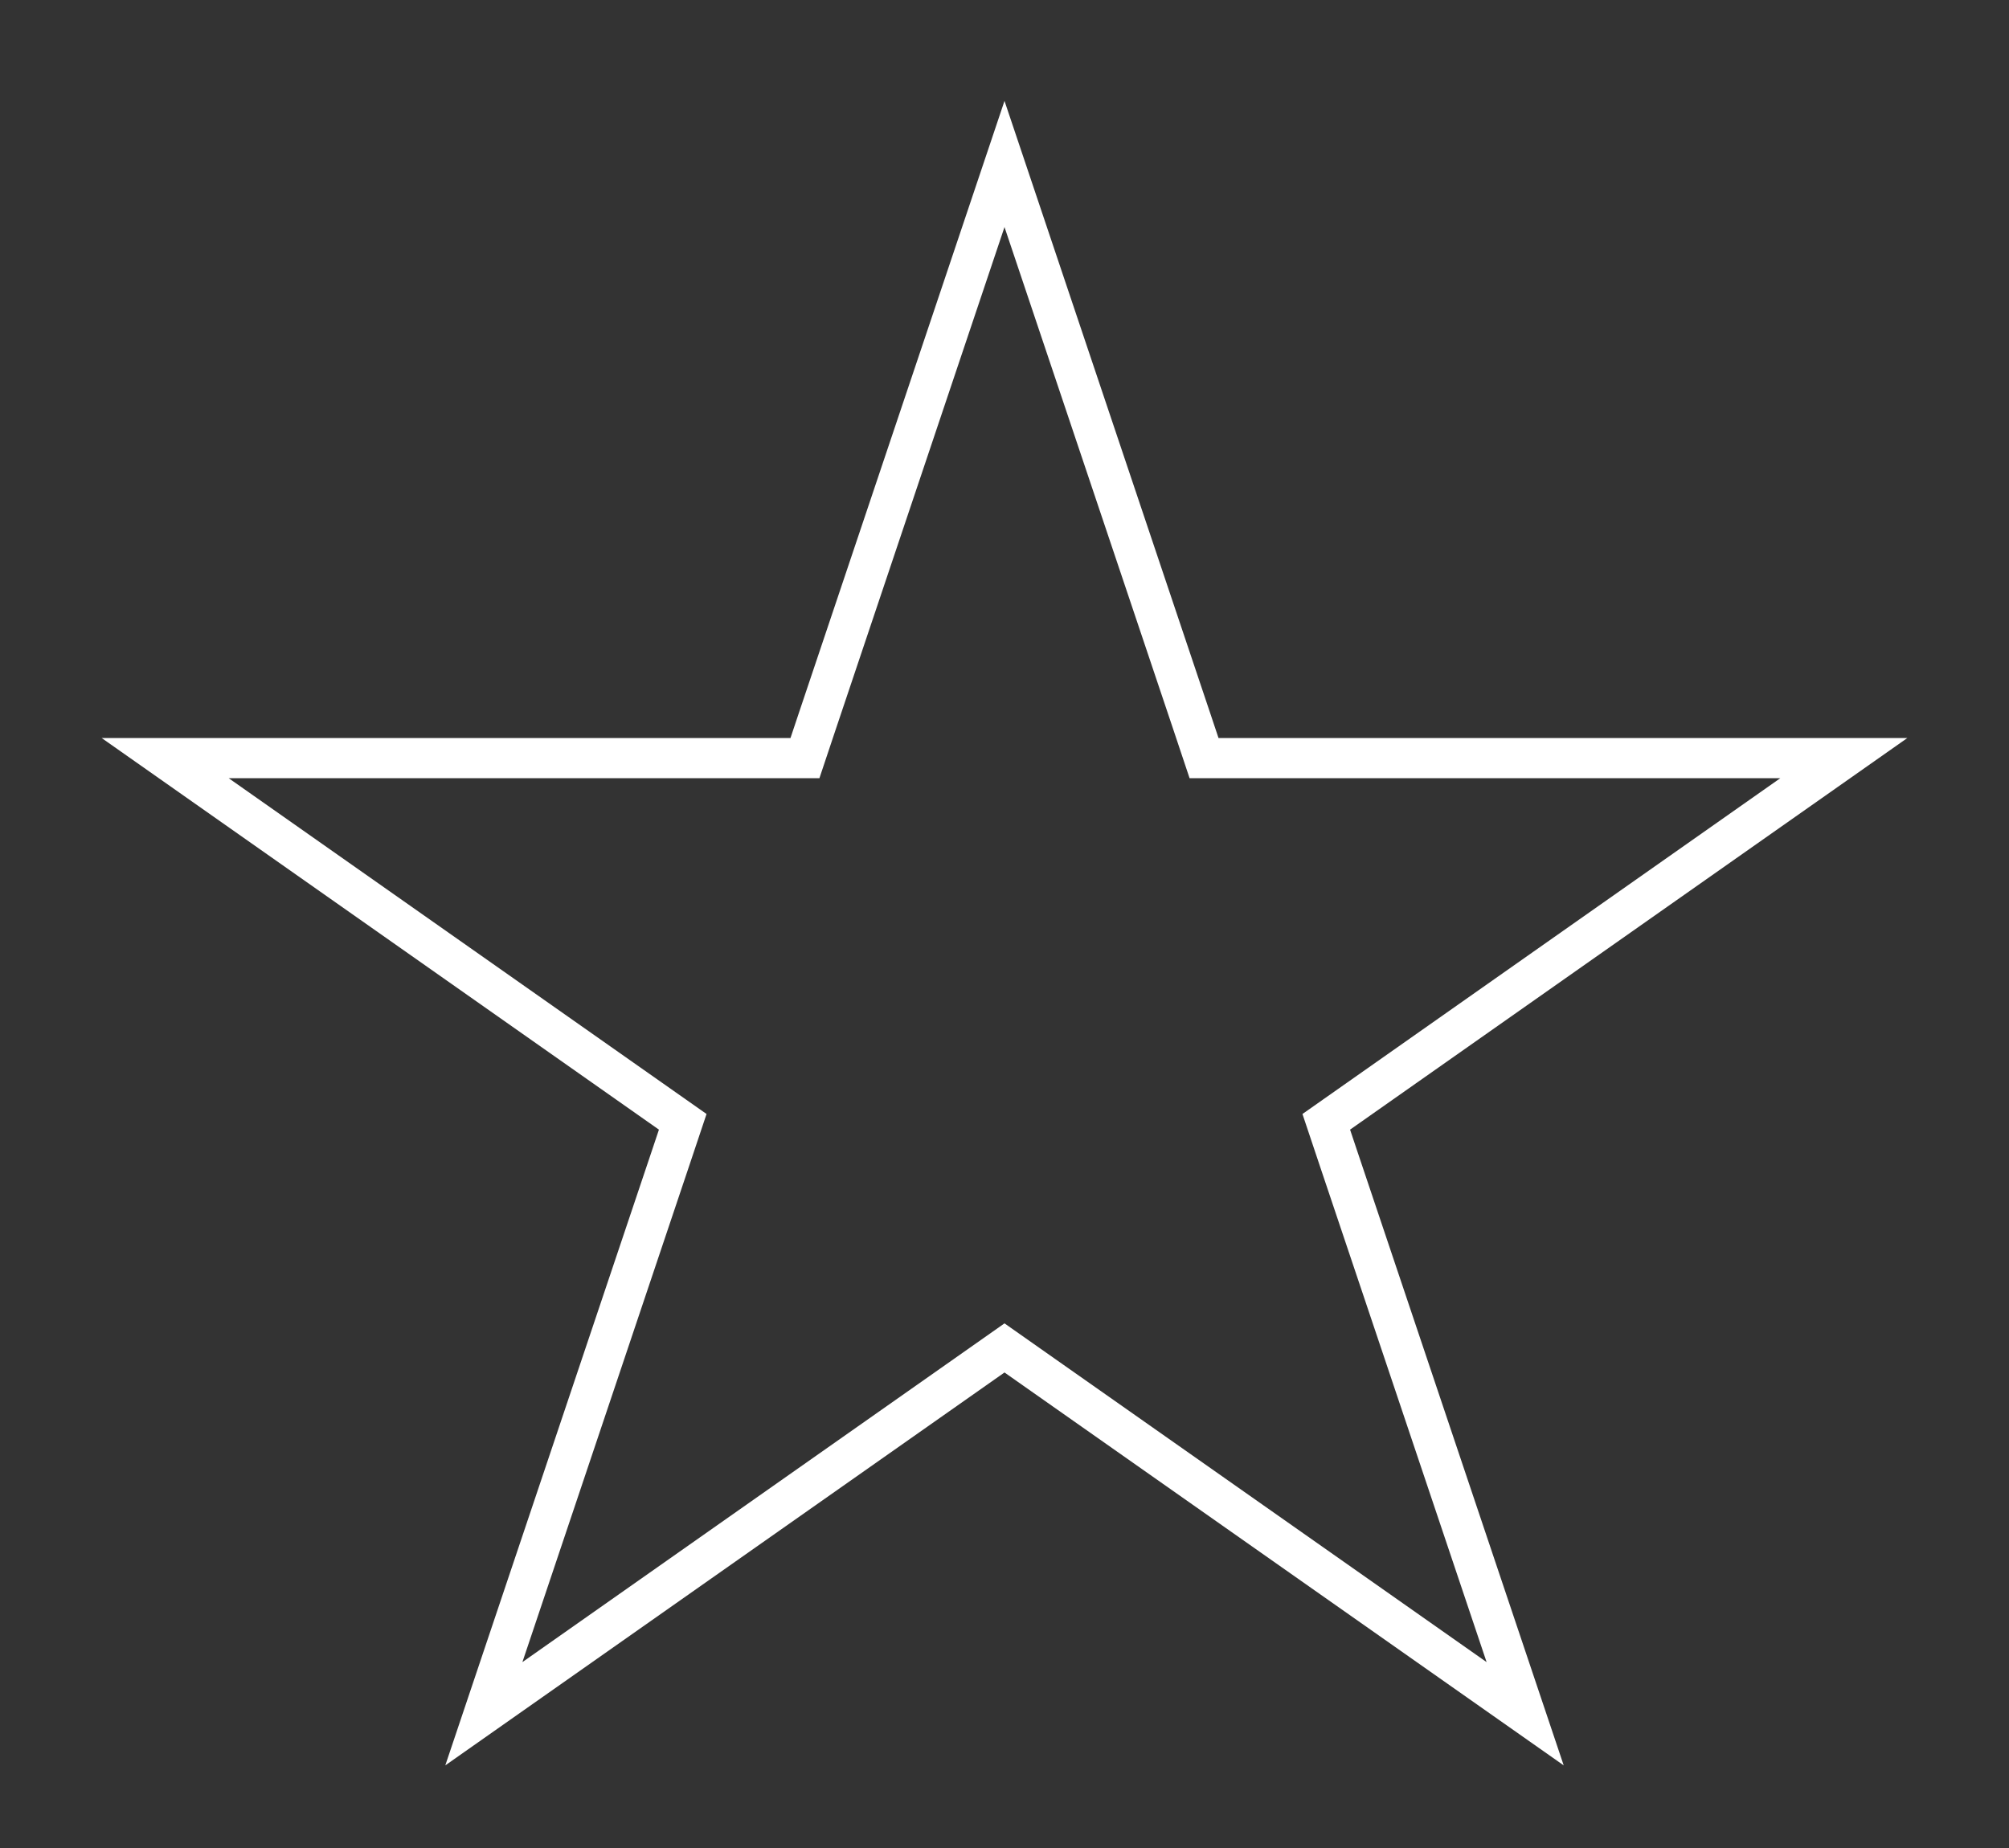 <svg viewBox="0 0 25 23" fill='' xmlns="http://www.w3.org/2000/svg">
    <rect x="0" y="0" width="25" height="23" fill="#333333" stroke="none"/>
    <path d="M12.5 2.041L14.835 8.992L14.983 9.435H15.451H22.945L16.901 13.683L16.504 13.962L16.658 14.422L18.979 21.329L12.874 17.039L12.5 16.776L12.126 17.039L6.021 21.329L8.342 14.422L8.496 13.962L8.099 13.683L2.055 9.435H9.549H10.017L10.165 8.992L12.5 2.041Z" stroke="white" stroke-width=".5"/>
</svg>